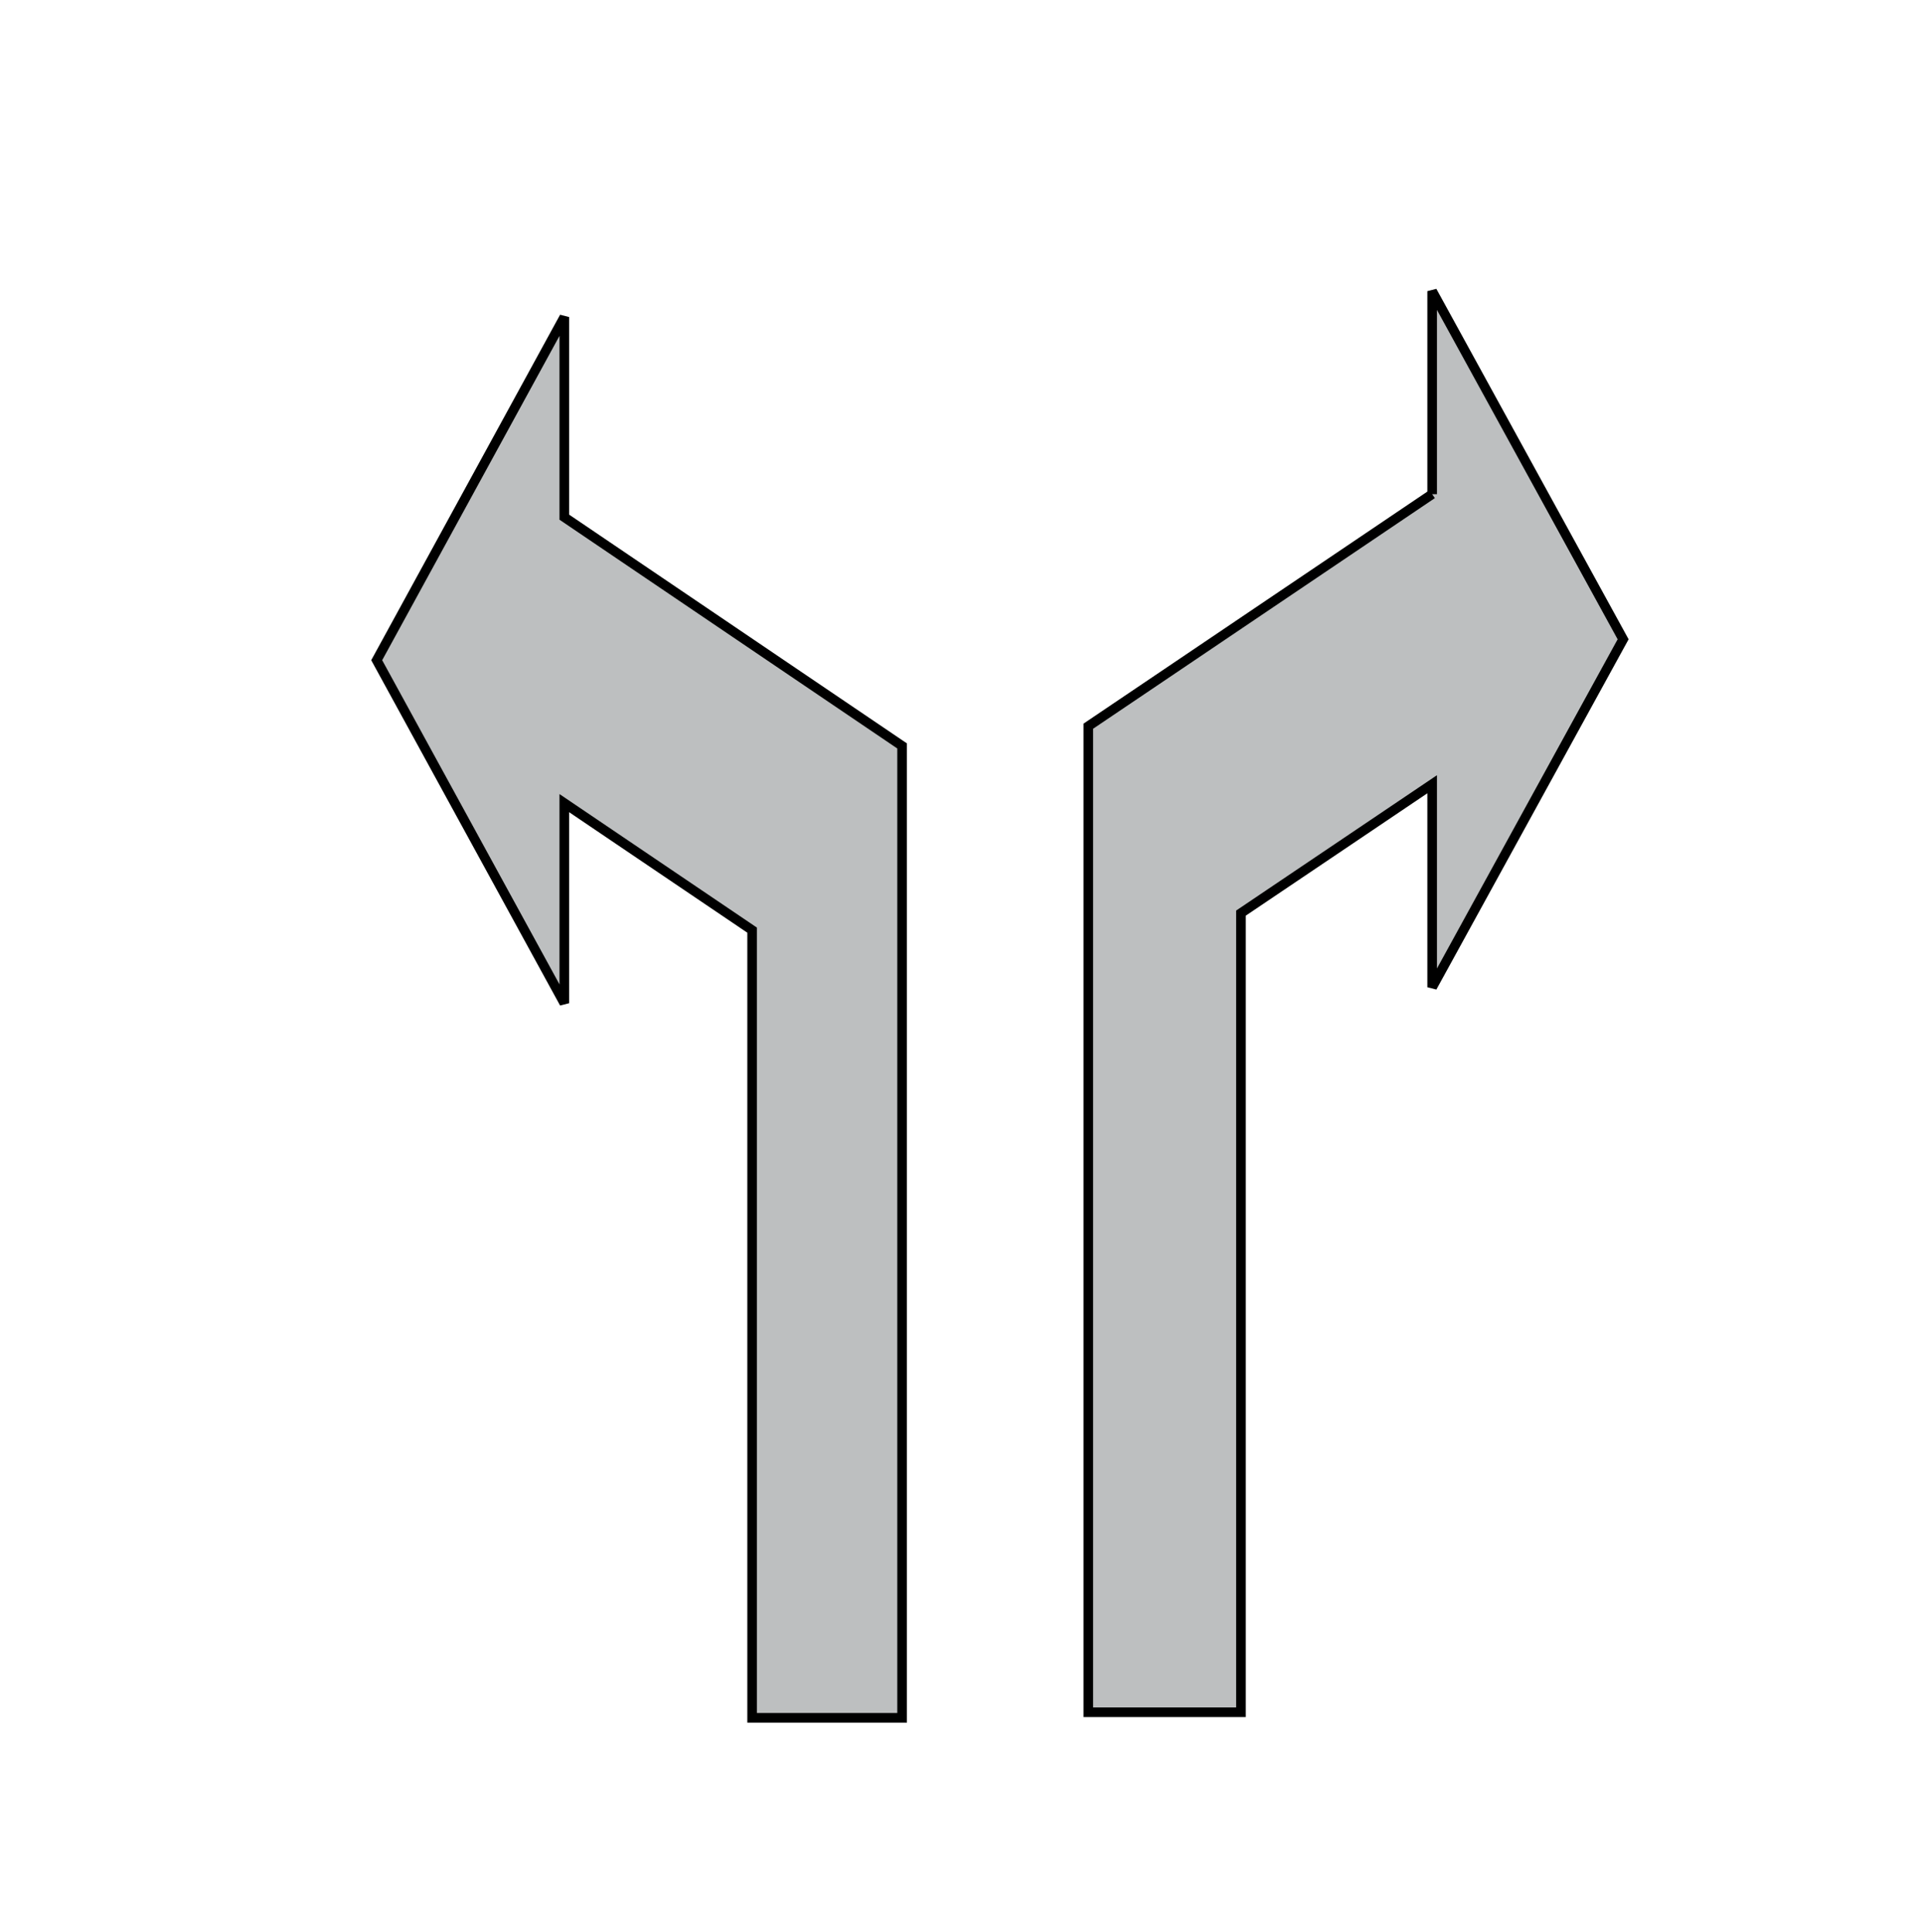 <svg width="200" height="201" xmlns="http://www.w3.org/2000/svg">
 <!-- Created with Method Draw - http://github.com/duopixel/Method-Draw/ -->

 <g>
  <title>background</title>
  <rect fill="none" id="canvas_background" height="203" width="202" y="-1" x="-1"/>
  <g display="none" overflow="visible" y="0" x="0" height="100%" width="100%" id="canvasGrid">
   <rect fill="url(#gridpattern)" stroke-width="0" y="0" x="0" height="100%" width="100%"/>
  </g>
 </g>
 <g>
  <title>Layer 1</title>
  <g stroke="null" id="svg_20">
   <path stroke="null" id="svg_19" d="m58.69,53.793l0,-20.815l-19.511,35.694l19.511,35.678l0,-20.812l19.534,13.213l0,81.932l15.597,0l0,-101.094l-35.131,-23.796z" fill="#bdbfc0"/>
  </g>
  <g stroke="null" id="svg_25">
   <path stroke="null" id="svg_24" d="m148.95,51.4l0,-21.114l19.862,36.212l-19.862,36.191l0,-21.114l-19.886,13.405l0,83.122l-15.876,0l0,-102.564l35.762,-24.138z" fill="#bdbfc0"/>
  </g>
 </g>
</svg>
